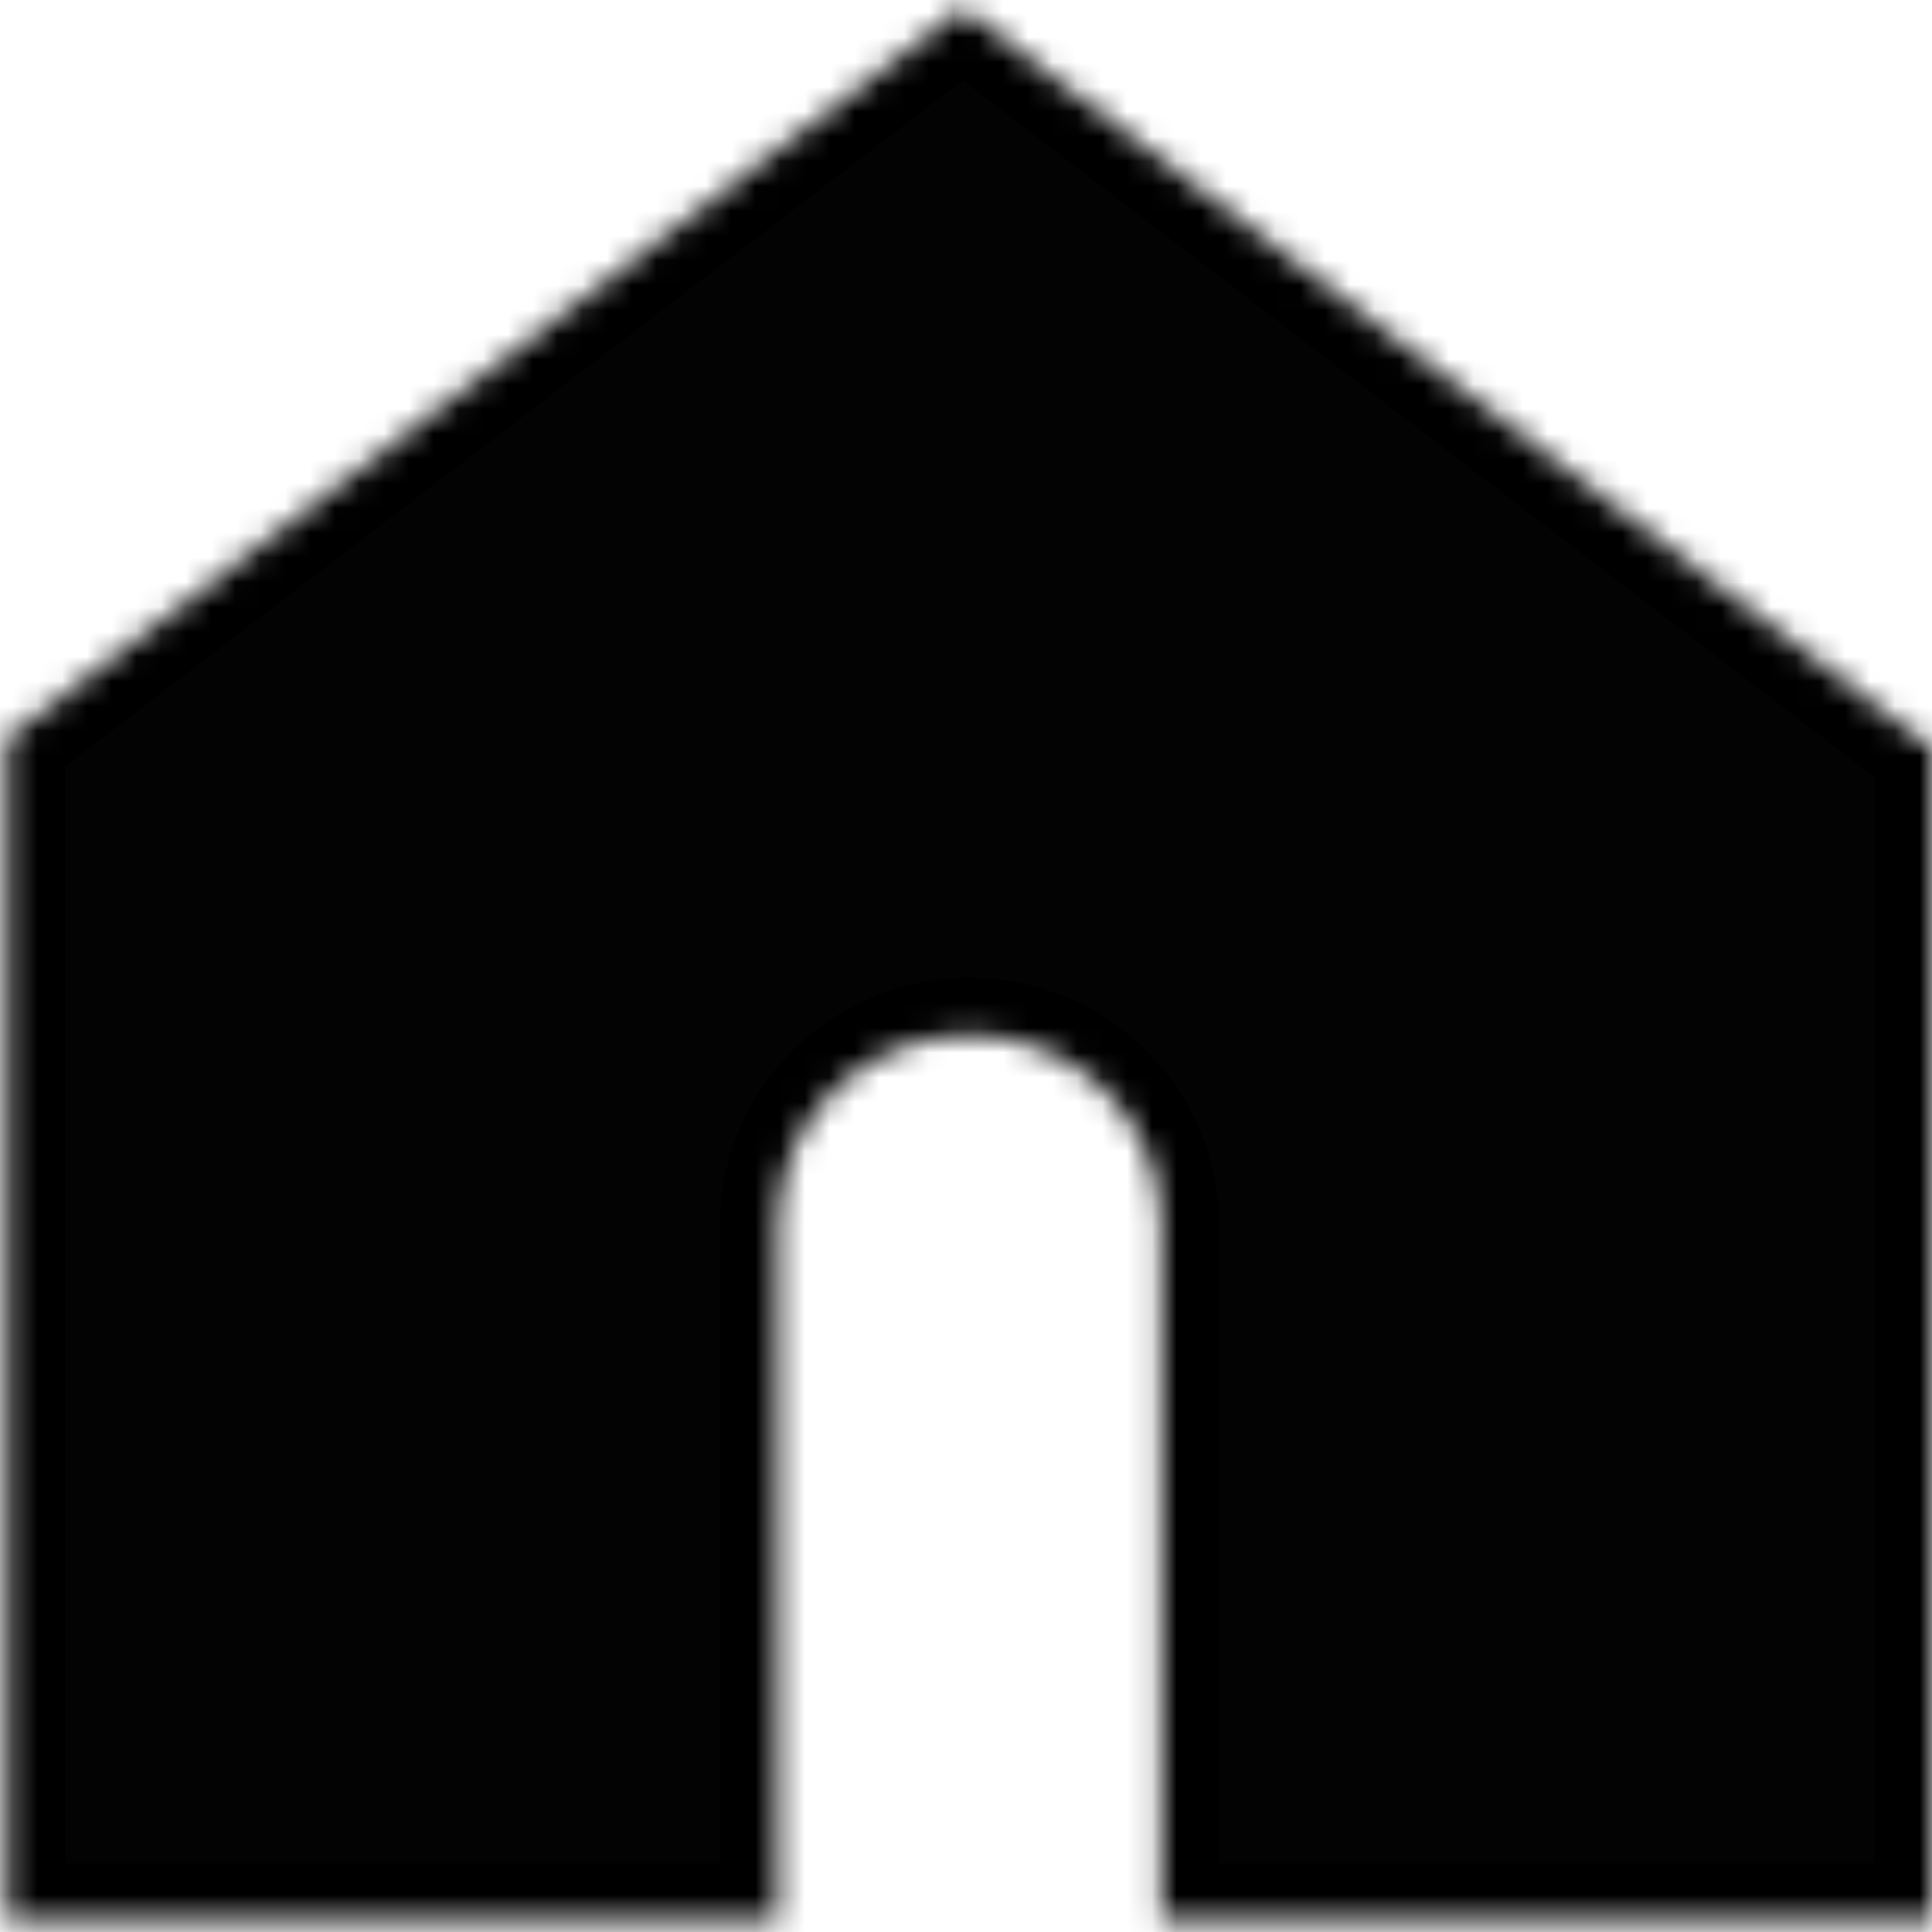 <svg width="78" height="78" viewBox="0 0 78 78" fill="none" xmlns="http://www.w3.org/2000/svg">
<mask id="mask0_8_298" style="mask-type:alpha" maskUnits="userSpaceOnUse" x="0" y="0" width="78" height="78">
<path fill-rule="evenodd" clip-rule="evenodd" d="M77.741 30.02L38.871 0.317L0 30.02H0.279V77.544H31.407V49.449C31.407 45.221 34.869 41.794 39.139 41.794C43.41 41.794 46.871 45.221 46.871 49.449V77.544H78V30.02H77.741Z" fill="white"/>
</mask>
<g mask="url(#mask0_8_298)">
<path fill-rule="evenodd" clip-rule="evenodd" d="M77.741 30.02L38.871 0.317L0 30.02H0.279V77.544H31.407V49.449C31.407 45.221 34.869 41.794 39.139 41.794C43.41 41.794 46.871 45.221 46.871 49.449V77.544H78V30.02H77.741Z" fill="#030303"/>
<path d="M38.871 0.317L40.3 -1.518L38.871 -2.61L37.441 -1.518L38.871 0.317ZM77.741 30.02L76.312 31.854L76.944 32.336H77.742L77.741 30.02ZM-2.71797e-05 30.02L-1.43 28.186L-6.862 32.337L-1.90735e-06 32.336L-2.71797e-05 30.02ZM0.279 30.02H2.619V27.703H0.279L0.279 30.02ZM0.279 77.544H-2.061V79.861H0.279V77.544ZM31.407 77.544V79.861H33.747V77.544H31.407ZM46.871 77.544H44.531V79.861H46.871V77.544ZM78 77.544V79.861H80.34V77.544H78ZM78 30.02H80.34V27.703H78V30.02ZM37.441 2.151L76.312 31.854L79.171 28.186L40.3 -1.518L37.441 2.151ZM1.43 31.854L40.3 2.151L37.441 -1.518L-1.43 28.186L1.43 31.854ZM0.279 27.703H-5.29289e-05L-1.90735e-06 32.336H0.279L0.279 27.703ZM-2.061 30.02V77.544H2.619V30.02H-2.061ZM0.279 79.861H31.407V75.227H0.279V79.861ZM33.747 77.544V49.449H29.067V77.544H33.747ZM33.747 49.449C33.747 46.501 36.161 44.111 39.139 44.111V39.477C33.577 39.477 29.067 43.942 29.067 49.449H33.747ZM39.139 44.111C42.117 44.111 44.531 46.501 44.531 49.449H49.211C49.211 43.942 44.702 39.477 39.139 39.477V44.111ZM44.531 49.449V77.544H49.211V49.449H44.531ZM46.871 79.861H78V75.227H46.871V79.861ZM80.34 77.544V30.02H75.66V77.544H80.34ZM78 27.703H77.741L77.742 32.336H78V27.703Z" fill="black"/>
</g>
</svg>

